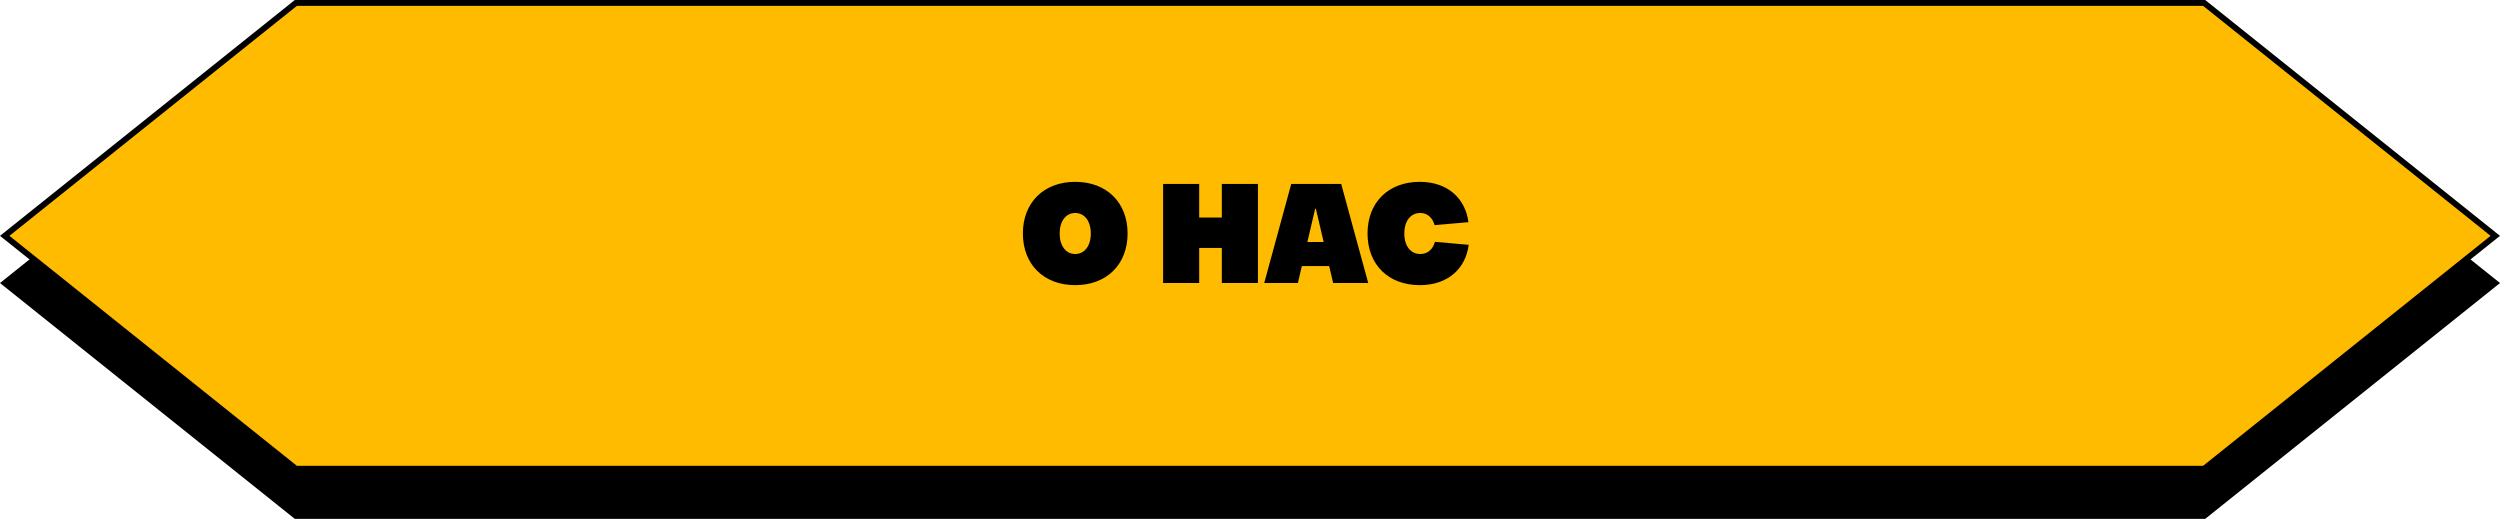 <svg width="424" height="88" viewBox="0 0 424 88" fill="none" xmlns="http://www.w3.org/2000/svg">
<path d="M50 8H272.5H374L424 48L374 88H50L0 48L50 8Z" fill="black"/>
<path d="M0.8 40L50.175 0.5H272.5H373.825L423.2 40L373.825 79.5H50.175L0.8 40Z" fill="#FFBB00" stroke="black"/>
<path d="M182.36 48.36C177.032 48.36 173.48 44.856 173.48 39.6C173.48 34.344 177.032 30.84 182.36 30.84C187.688 30.84 191.24 34.344 191.24 39.6C191.24 44.856 187.688 48.36 182.36 48.36ZM182.36 43.08C183.92 43.08 185 41.736 185 39.6C185 37.464 183.92 36.12 182.36 36.12C180.8 36.12 179.72 37.464 179.72 39.6C179.72 41.736 180.8 43.08 182.36 43.08ZM207.223 36.888V31.2H213.343V48H207.223V42.048H203.383V48H197.263V31.2H203.383V36.888H207.223ZM232.051 48H226.099L225.427 45.12H220.795L220.123 48H214.411L218.995 31.2H227.467L232.051 48ZM223.051 35.4L221.731 41.04H224.491L223.171 35.4H223.051ZM240.813 48.36C235.437 48.36 231.933 44.856 231.933 39.6C231.933 34.344 235.437 30.84 240.813 30.84C245.421 30.84 248.517 33.552 249.045 37.68L243.309 38.184C242.949 36.912 242.085 36.12 240.885 36.12C239.253 36.12 238.173 37.464 238.173 39.6C238.173 41.736 239.253 43.08 240.885 43.08C242.133 43.08 243.021 42.288 243.357 41.016L249.093 41.52C248.565 45.648 245.469 48.36 240.813 48.36Z" fill="black"/>
</svg>
